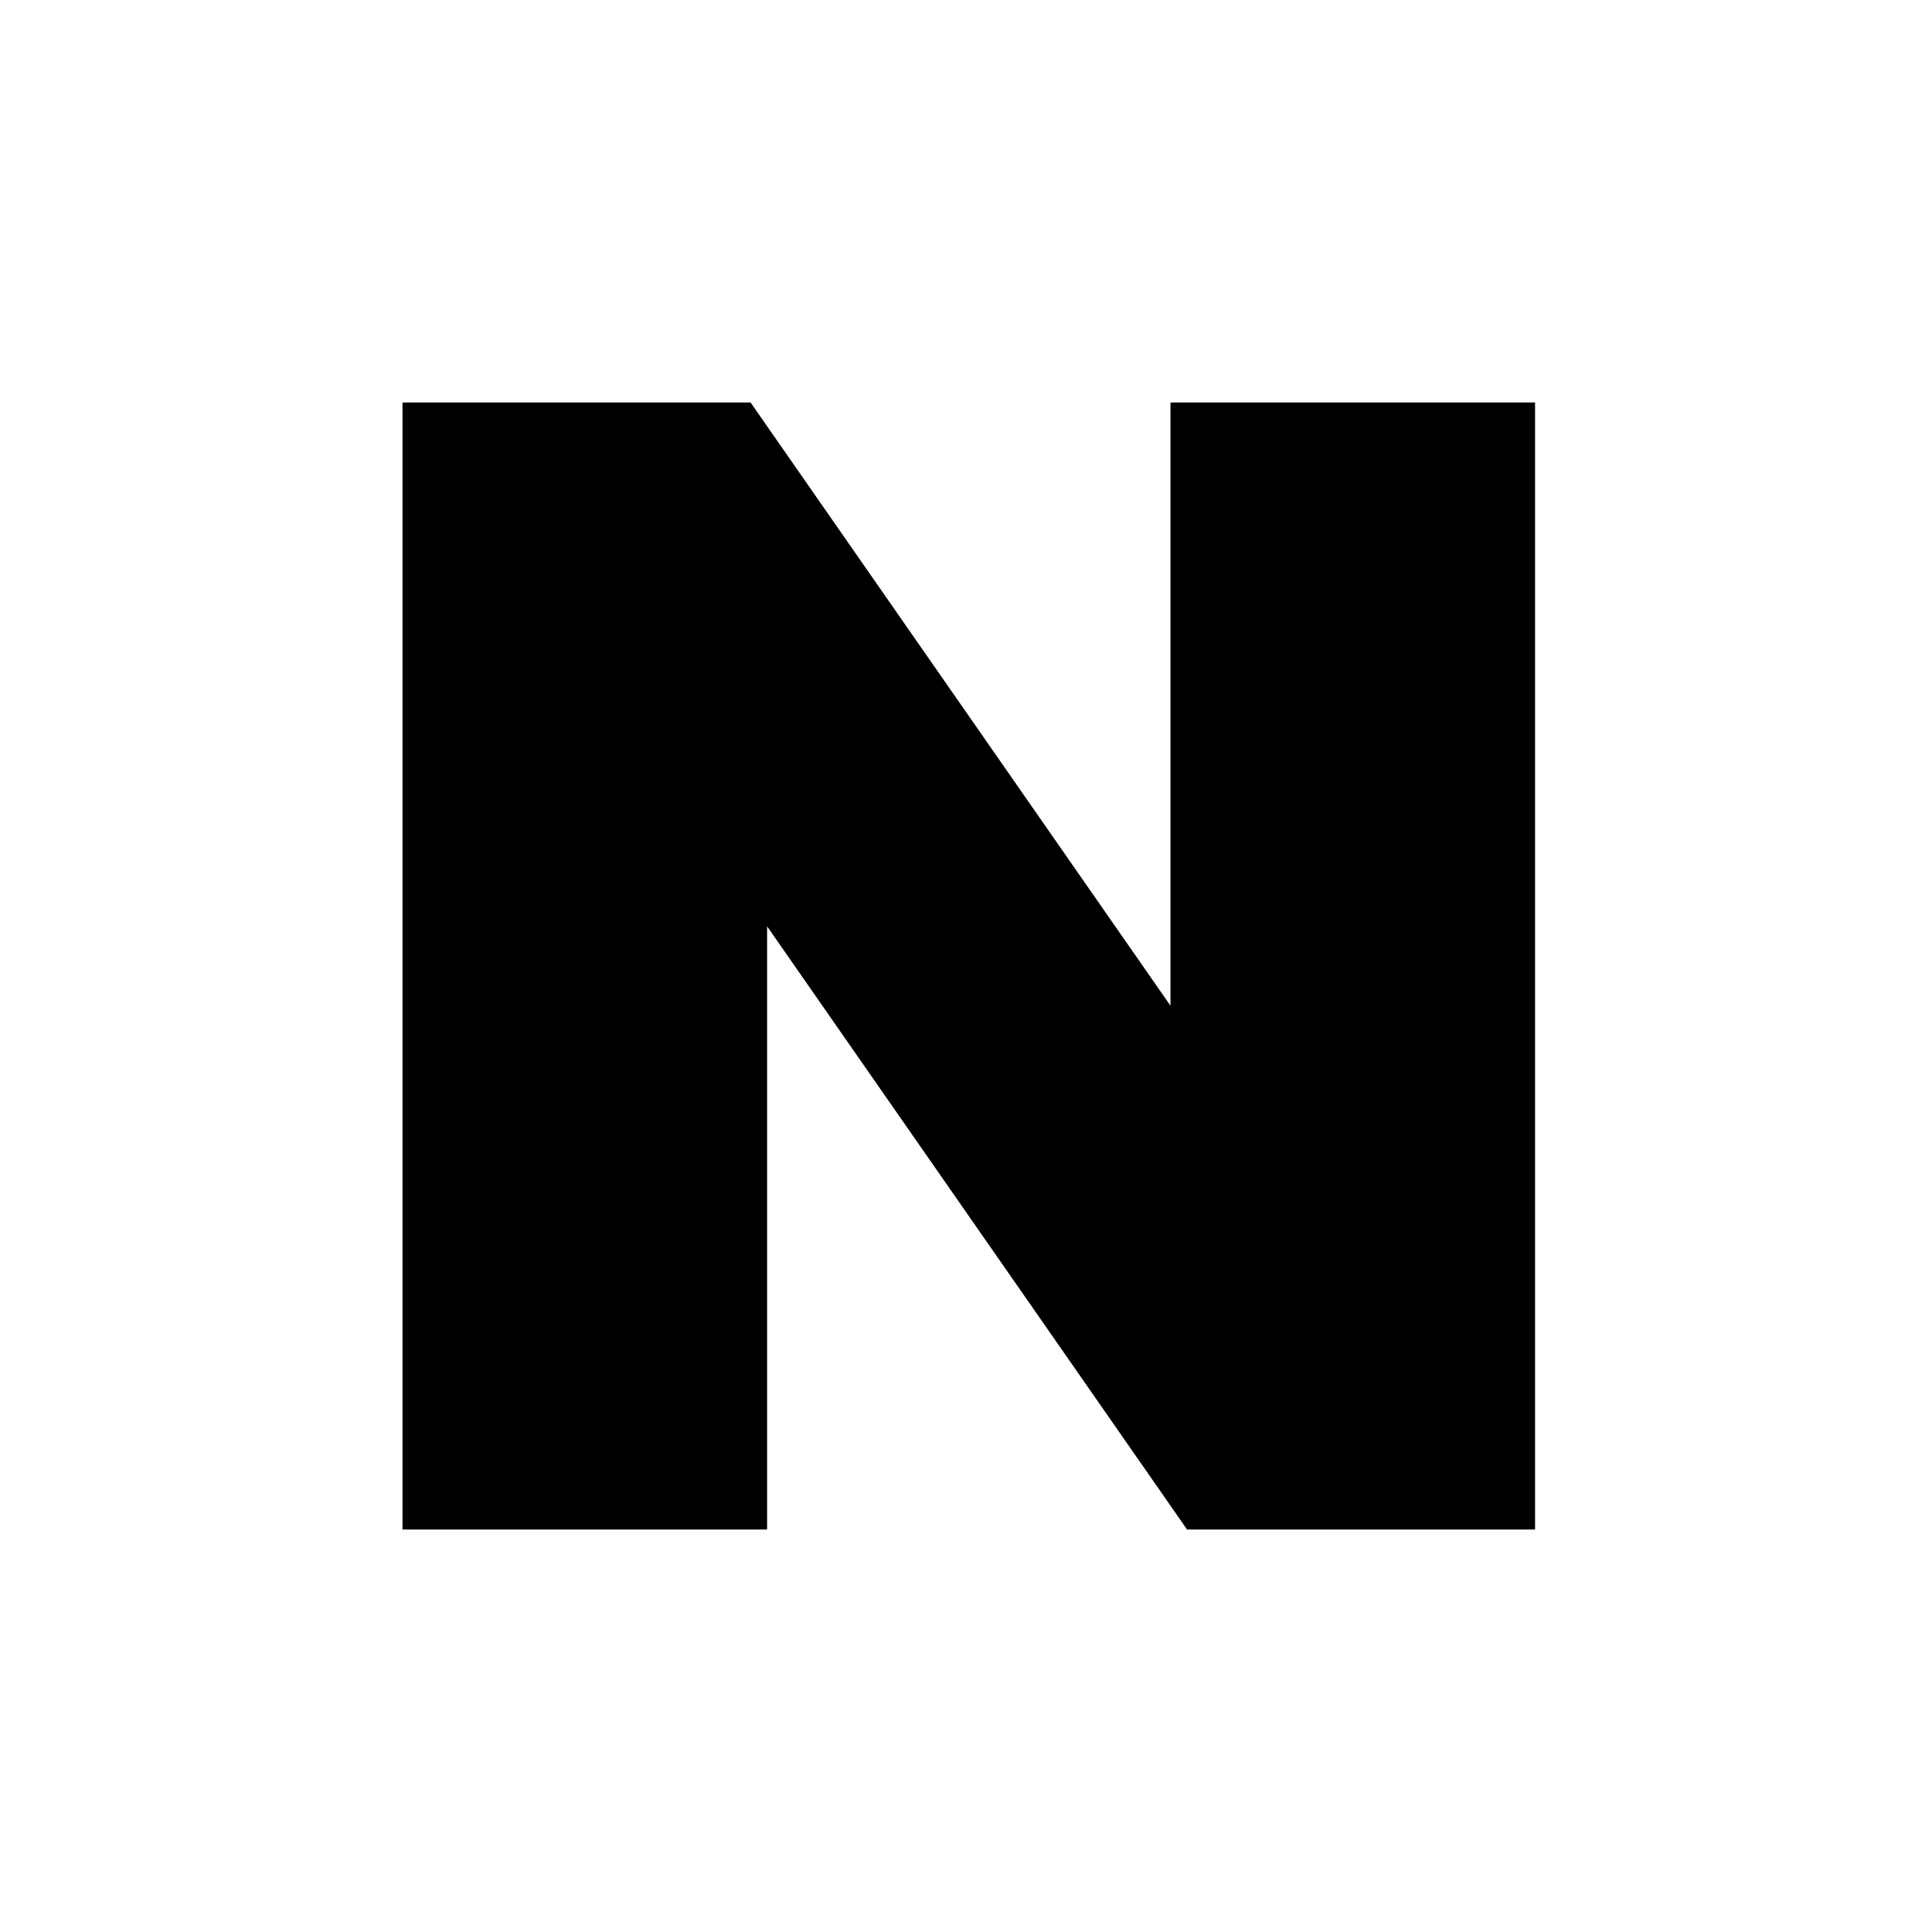 <svg width="24" height="24" viewBox="0 0 24 24" fill="none" xmlns="http://www.w3.org/2000/svg">
<mask id="mask0" style="mask-type:alpha" maskUnits="userSpaceOnUse" x="0" y="0" width="25" height="24">
<rect x="0" width="24" height="24" fill="currentColor"/>
</mask>
<g mask="url(#mask0)">
<path d="M14.54 12.493L9.324 5H5V19H9.529V11.507L14.746 19H19.069V5H14.54V12.493Z" fill="currentColor"/>
</g>
</svg>
